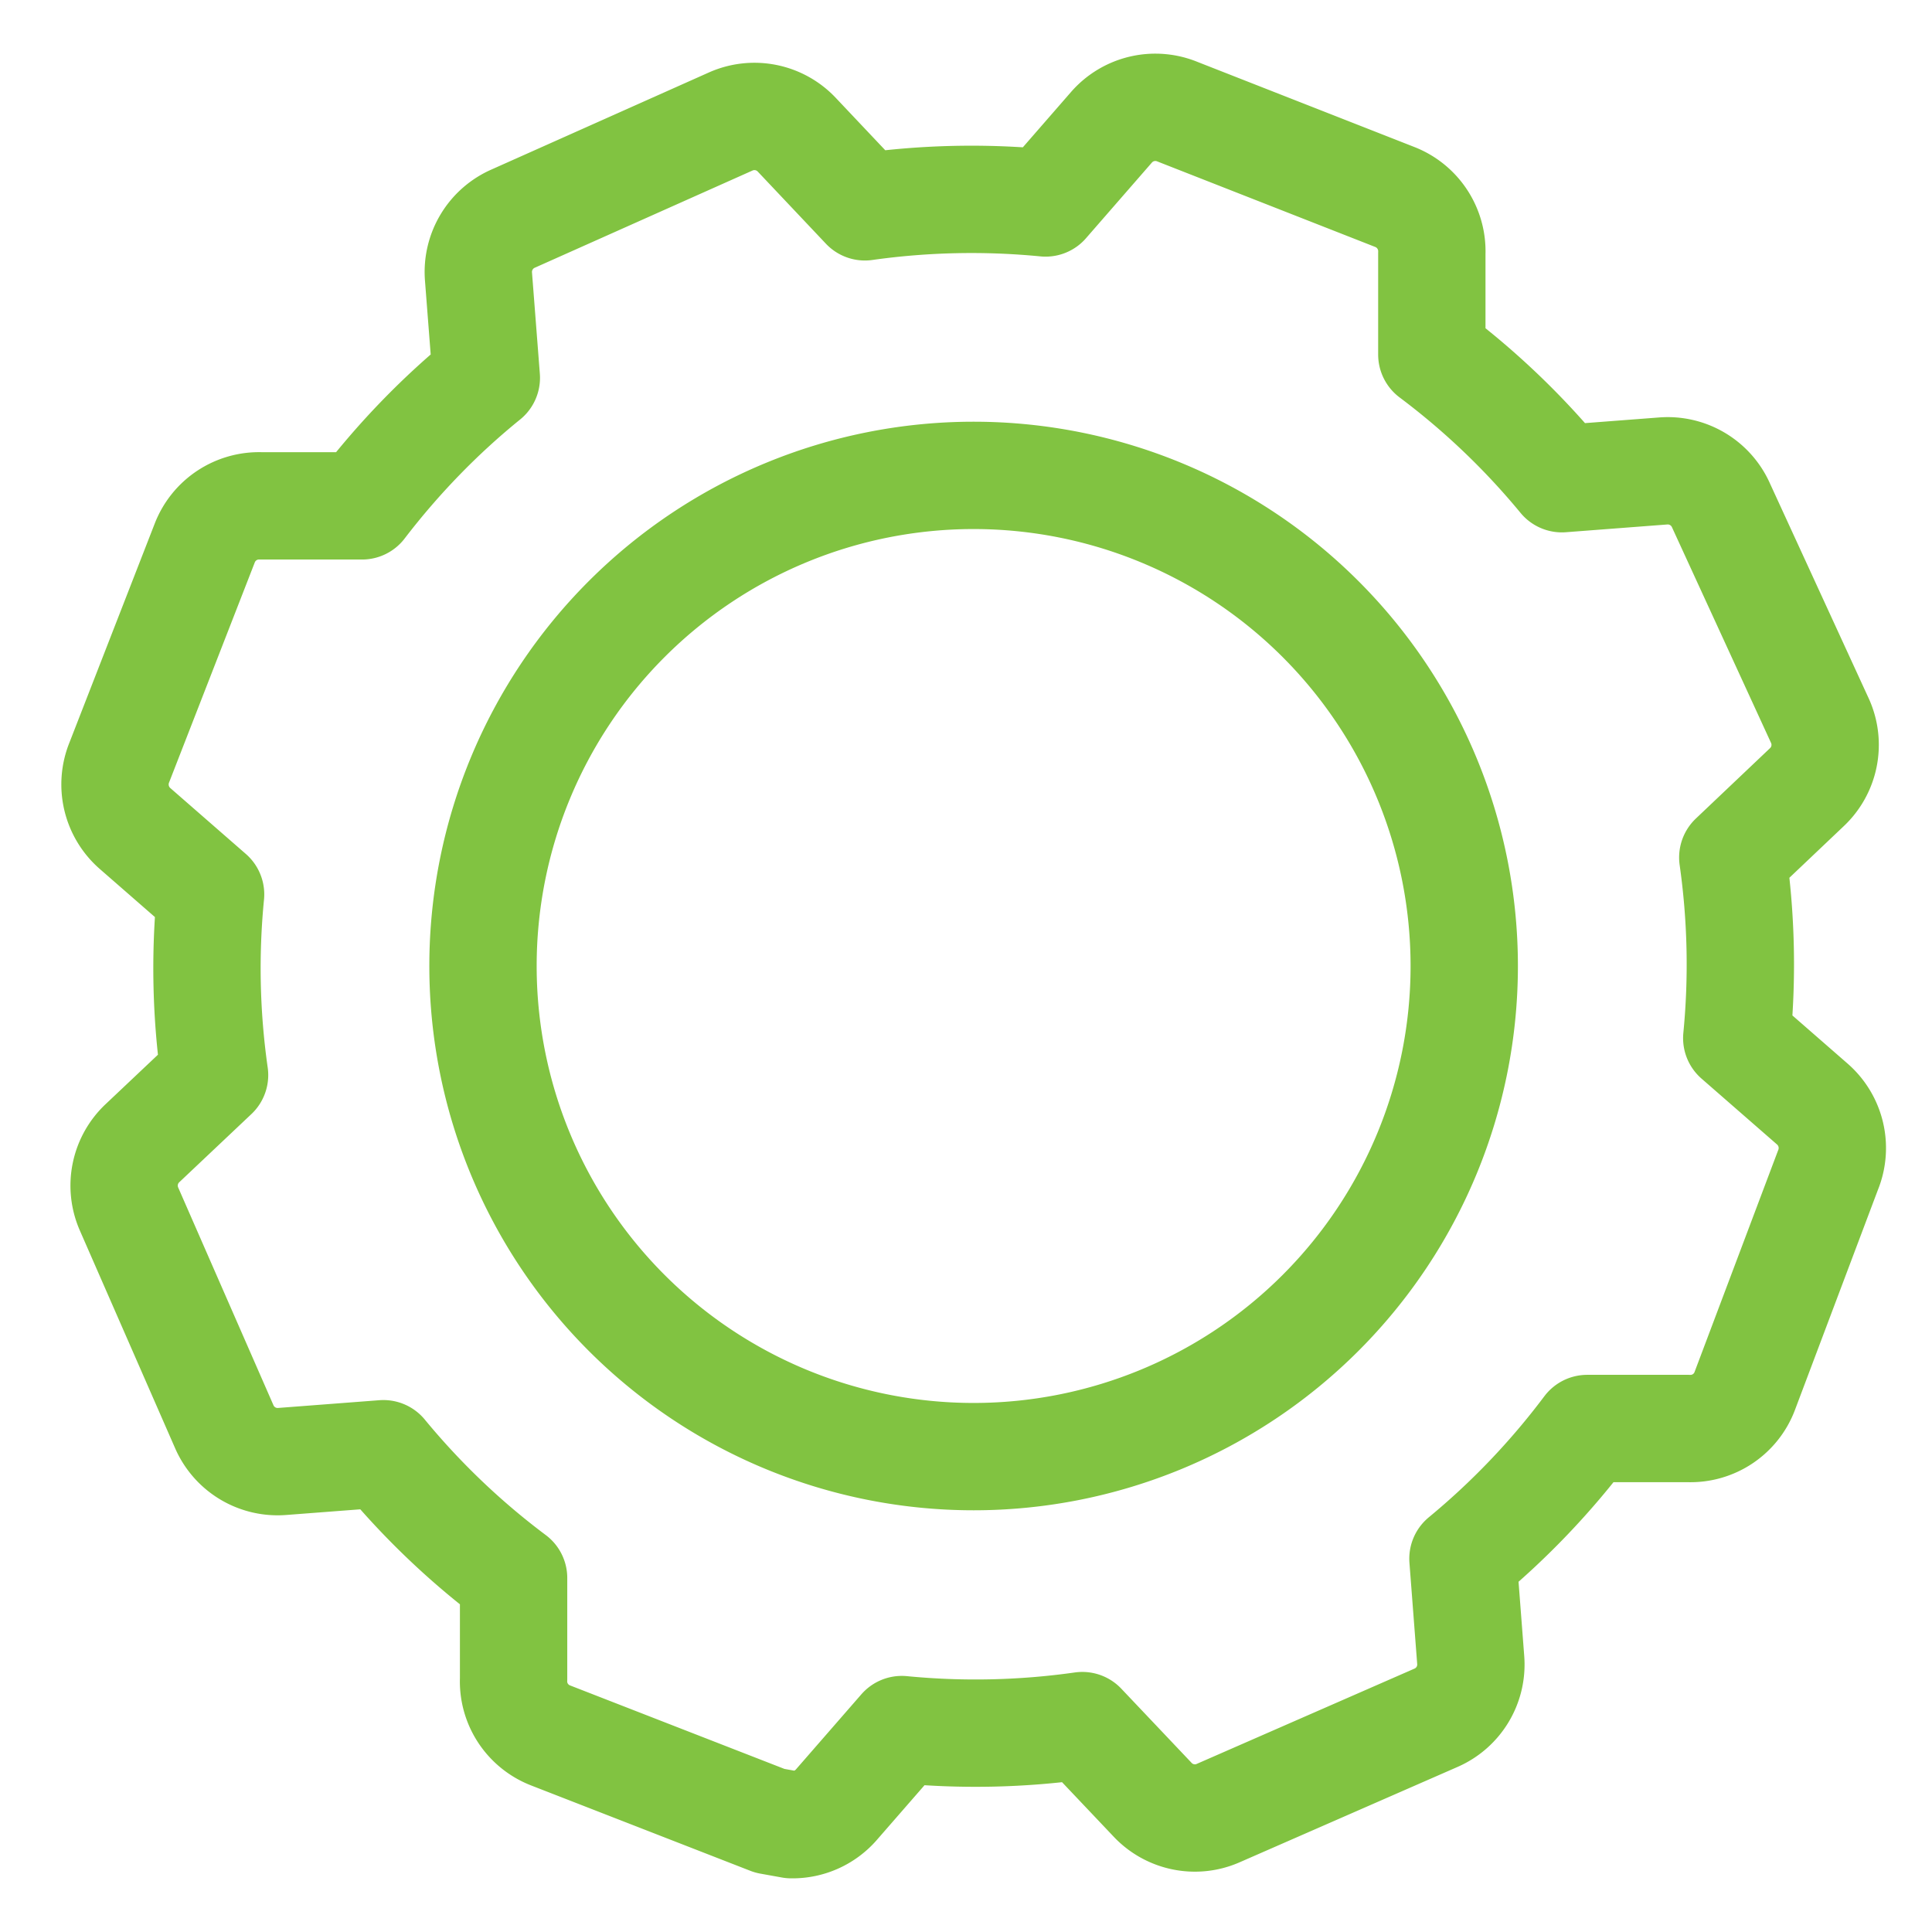 <svg xmlns="http://www.w3.org/2000/svg" width="18" height="18">
  <path fill="none" stroke="#81c341" stroke-linejoin="round" d="M9.071 13.571a4.571 4.571 0 1 1 0-9.142 4.571 4.571 0 0 1 0 9.142zm7.815-3.284l-.705-.615a7.085 7.085 0 0 0-.037-1.683l.687-.652a.542.542 0 0 0 .128-.615l-.923-2.009a.543.543 0 0 0-.542-.325l-.942.072a7.054 7.054 0 0 0-1.212-1.157v-.941a.543.543 0 0 0-.343-.526l-2.026-.795a.542.542 0 0 0-.615.144l-.615.706a7.117 7.117 0 0 0-1.683.036l-.633-.67a.542.542 0 0 0-.615-.126l-2.025.904a.543.543 0 0 0-.327.543l.073.942c-.432.35-.82.752-1.158 1.193h-.94a.542.542 0 0 0-.525.345l-.796 2.044a.545.545 0 0 0 .145.616l.705.615a7.047 7.047 0 0 0 .037 1.683l-.67.633a.543.543 0 0 0-.127.615l.887 2.027a.542.542 0 0 0 .542.325l.941-.072c.357.433.764.822 1.213 1.158v.94c-.01.232.129.442.343.526l2.044.796.2.036a.542.542 0 0 0 .415-.18l.615-.706a7.08 7.08 0 0 0 1.682-.037l.652.688c.157.169.404.22.614.127l2.027-.887a.541.541 0 0 0 .325-.543l-.072-.94a7.086 7.086 0 0 0 1.158-1.213h.94a.54.54 0 0 0 .525-.343l.778-2.064a.544.544 0 0 0-.145-.615z"/>
</svg>

